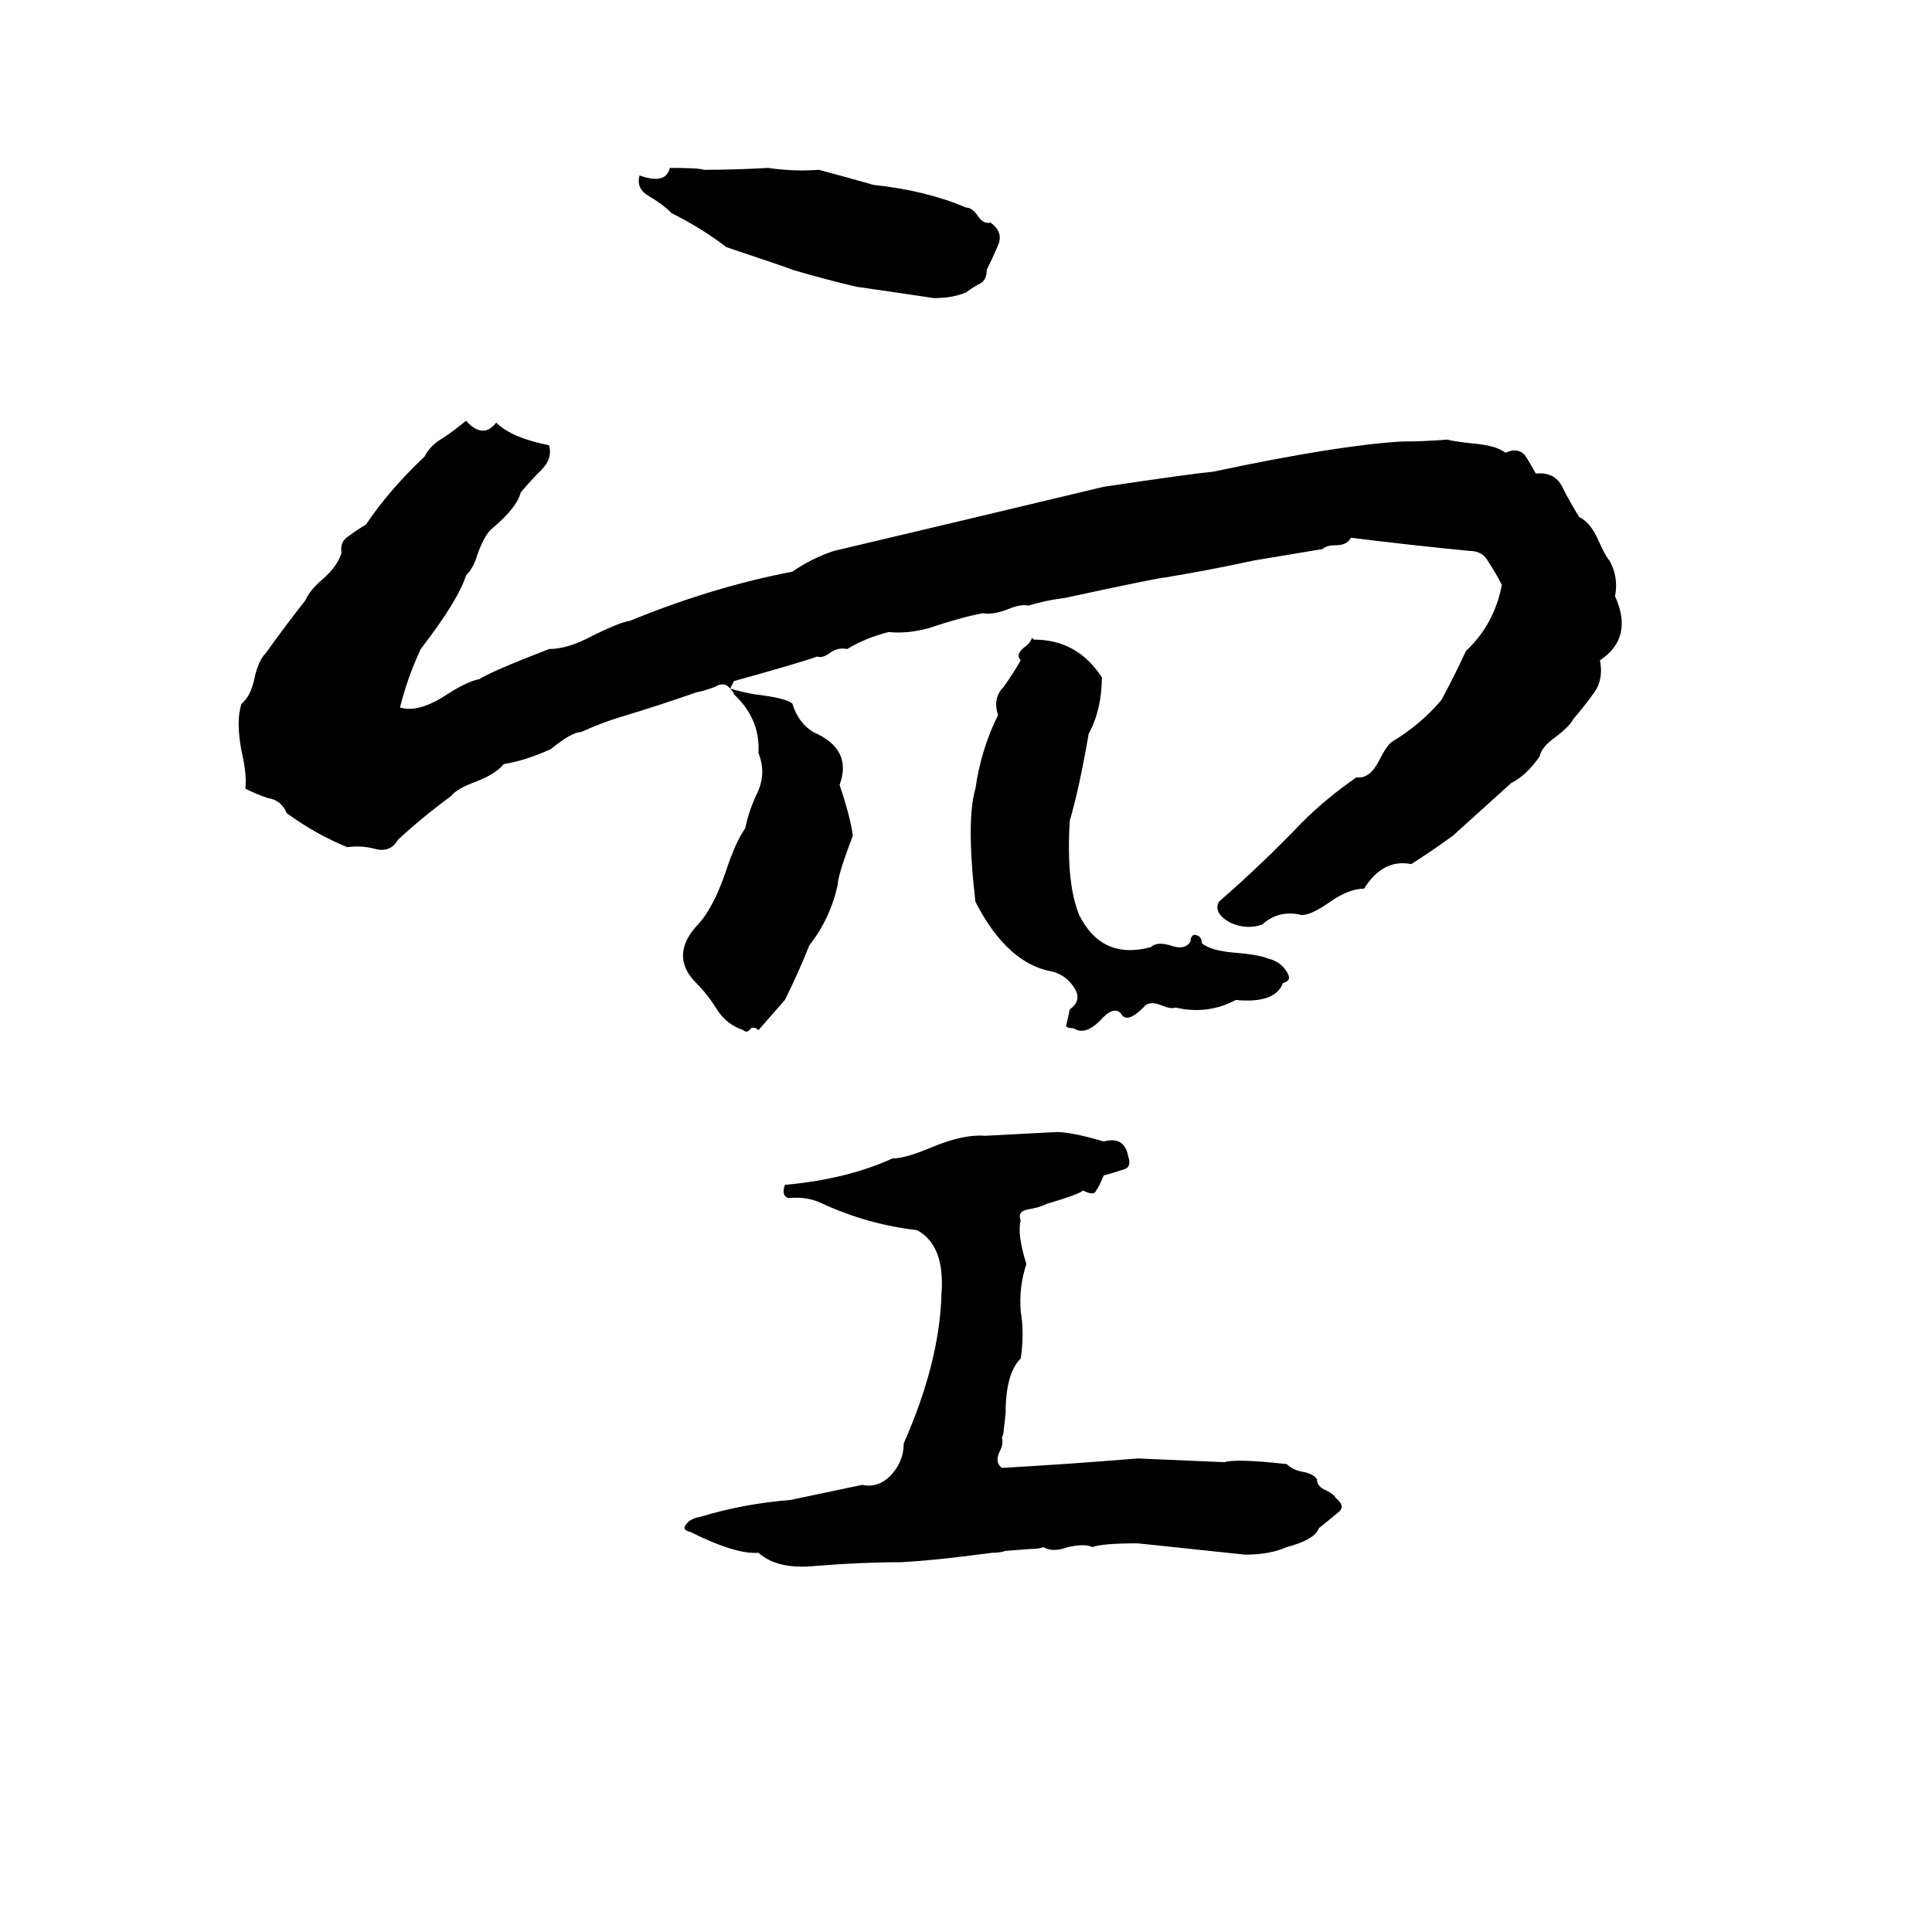 <svg xmlns="http://www.w3.org/2000/svg" viewBox="0 -800 1024 1024">
	<path fill="#000000" d="M355 -711Q371 -711 373 -710Q390 -710 407 -711Q421 -709 434 -710Q449 -706 463 -702Q491 -699 512 -690Q515 -690 518 -686Q521 -681 525 -682Q532 -677 529 -670Q526 -663 523 -657Q523 -652 520 -650Q516 -648 512 -645Q505 -642 495 -642Q475 -645 454 -648Q437 -652 420 -657Q418 -658 385 -669Q372 -679 356 -687Q351 -692 344 -696Q337 -700 339 -707Q353 -702 355 -711ZM247 -577Q256 -567 263 -576Q271 -568 291 -564Q293 -557 287 -551Q281 -545 276 -539Q274 -531 261 -520Q257 -517 253 -506Q251 -499 247 -495Q243 -482 223 -456Q216 -441 212 -425Q222 -422 237 -432Q248 -439 254 -440Q260 -444 291 -456Q301 -456 314 -463Q328 -470 334 -471Q378 -489 420 -497Q430 -504 442 -508Q514 -525 585 -542Q632 -549 643 -550Q709 -564 743 -566Q755 -566 767 -567Q771 -566 780 -565Q793 -564 798 -560Q804 -563 808 -559Q809 -558 814 -549Q824 -550 828 -542Q832 -534 837 -526Q843 -523 847 -514Q851 -505 853 -503Q858 -494 856 -484Q866 -462 848 -450Q850 -440 845 -433Q840 -426 834 -419Q832 -415 824 -409Q817 -404 816 -399Q809 -389 801 -385L770 -357Q759 -349 748 -342Q733 -345 723 -329Q715 -329 705 -322Q695 -315 690 -315Q678 -318 669 -310Q661 -307 652 -311Q643 -316 646 -322Q670 -343 690 -364Q703 -377 719 -388Q726 -387 731 -397Q735 -405 738 -407Q753 -416 764 -429Q771 -442 777 -455Q792 -469 796 -490Q793 -496 789 -502Q786 -508 779 -508Q748 -511 716 -515Q714 -511 708 -511Q703 -511 701 -509L665 -503Q642 -498 618 -494Q615 -494 564 -483Q555 -482 545 -479Q541 -480 534 -477Q526 -474 521 -475Q510 -473 492 -467Q481 -464 471 -465Q459 -462 449 -456Q444 -457 440 -454Q436 -451 433 -452Q425 -449 389 -439Q388 -437 387 -435Q394 -433 400 -432Q417 -430 420 -427Q423 -417 431 -412Q452 -403 445 -384Q451 -366 452 -357Q444 -336 444 -331Q440 -313 429 -299Q423 -284 416 -270Q409 -262 402 -254Q400 -256 398 -255Q396 -252 394 -254Q385 -257 380 -265Q375 -273 369 -279Q355 -293 369 -309Q378 -318 385 -339Q390 -354 395 -361Q397 -371 402 -381Q406 -391 402 -401Q403 -419 389 -432Q389 -433 387 -435Q384 -439 379 -436Q374 -434 369 -433Q349 -426 329 -420Q319 -417 308 -412Q303 -412 292 -403Q279 -397 267 -395Q263 -390 253 -386Q242 -382 239 -378Q224 -367 211 -355Q207 -348 199 -350Q192 -352 184 -351Q167 -358 152 -369Q149 -376 142 -377Q136 -379 130 -382Q131 -389 128 -402Q125 -418 128 -427Q133 -431 135 -441Q137 -450 141 -454Q151 -468 162 -482Q164 -487 171 -493Q179 -500 181 -507Q180 -513 185 -516Q189 -519 194 -522Q206 -540 225 -558Q228 -564 235 -568Q241 -572 247 -577ZM547 -462L548 -461Q571 -461 584 -441Q584 -424 577 -411Q572 -382 567 -365Q565 -332 572 -315Q584 -291 610 -298Q613 -301 620 -299Q628 -296 631 -301Q631 -303 632 -304Q633 -305 635 -304Q637 -303 637 -300Q642 -296 655 -295Q667 -294 672 -292Q680 -290 683 -283Q684 -280 680 -279Q676 -268 655 -270Q640 -262 623 -266Q621 -265 616 -267Q609 -270 606 -266Q597 -257 594 -263Q590 -267 583 -259Q575 -251 569 -255Q566 -255 565 -256Q566 -260 567 -265Q574 -270 569 -277Q565 -283 558 -285Q534 -289 517 -322Q512 -365 517 -382Q520 -403 529 -421Q526 -430 532 -436Q537 -443 541 -450Q538 -453 543 -457Q546 -459 547 -462ZM560 -200Q568 -200 585 -195Q596 -198 598 -187Q600 -181 595 -180Q589 -178 585 -177Q583 -172 581 -169Q580 -166 574 -169Q572 -167 555 -162Q551 -160 545 -159Q539 -158 541 -153Q539 -146 544 -130Q540 -118 541 -105Q543 -93 541 -80Q533 -72 533 -51L532 -42Q532 -40 531 -38Q532 -35 530 -31Q527 -25 531 -22Q567 -24 603 -27Q626 -26 649 -25Q655 -27 682 -24Q685 -21 690 -20Q696 -19 698 -16Q698 -12 703 -10Q707 -8 708 -6Q713 -2 710 1Q704 6 699 10Q697 16 682 20Q673 24 660 24Q632 21 603 18Q584 18 579 20Q575 18 566 20Q558 23 553 20Q551 21 546 21L533 22Q530 23 526 23Q518 24 510 25Q494 27 478 28Q456 28 432 30Q412 32 402 23Q390 24 366 12Q362 11 363 9Q365 5 371 4Q394 -3 419 -5Q438 -9 457 -13Q466 -11 473 -19Q479 -26 479 -35Q498 -78 499 -114Q501 -140 486 -148Q460 -151 436 -162Q428 -166 418 -165Q414 -166 416 -172Q449 -175 473 -186Q480 -186 494 -192Q511 -199 522 -198Q541 -199 560 -200Z"/>
</svg>